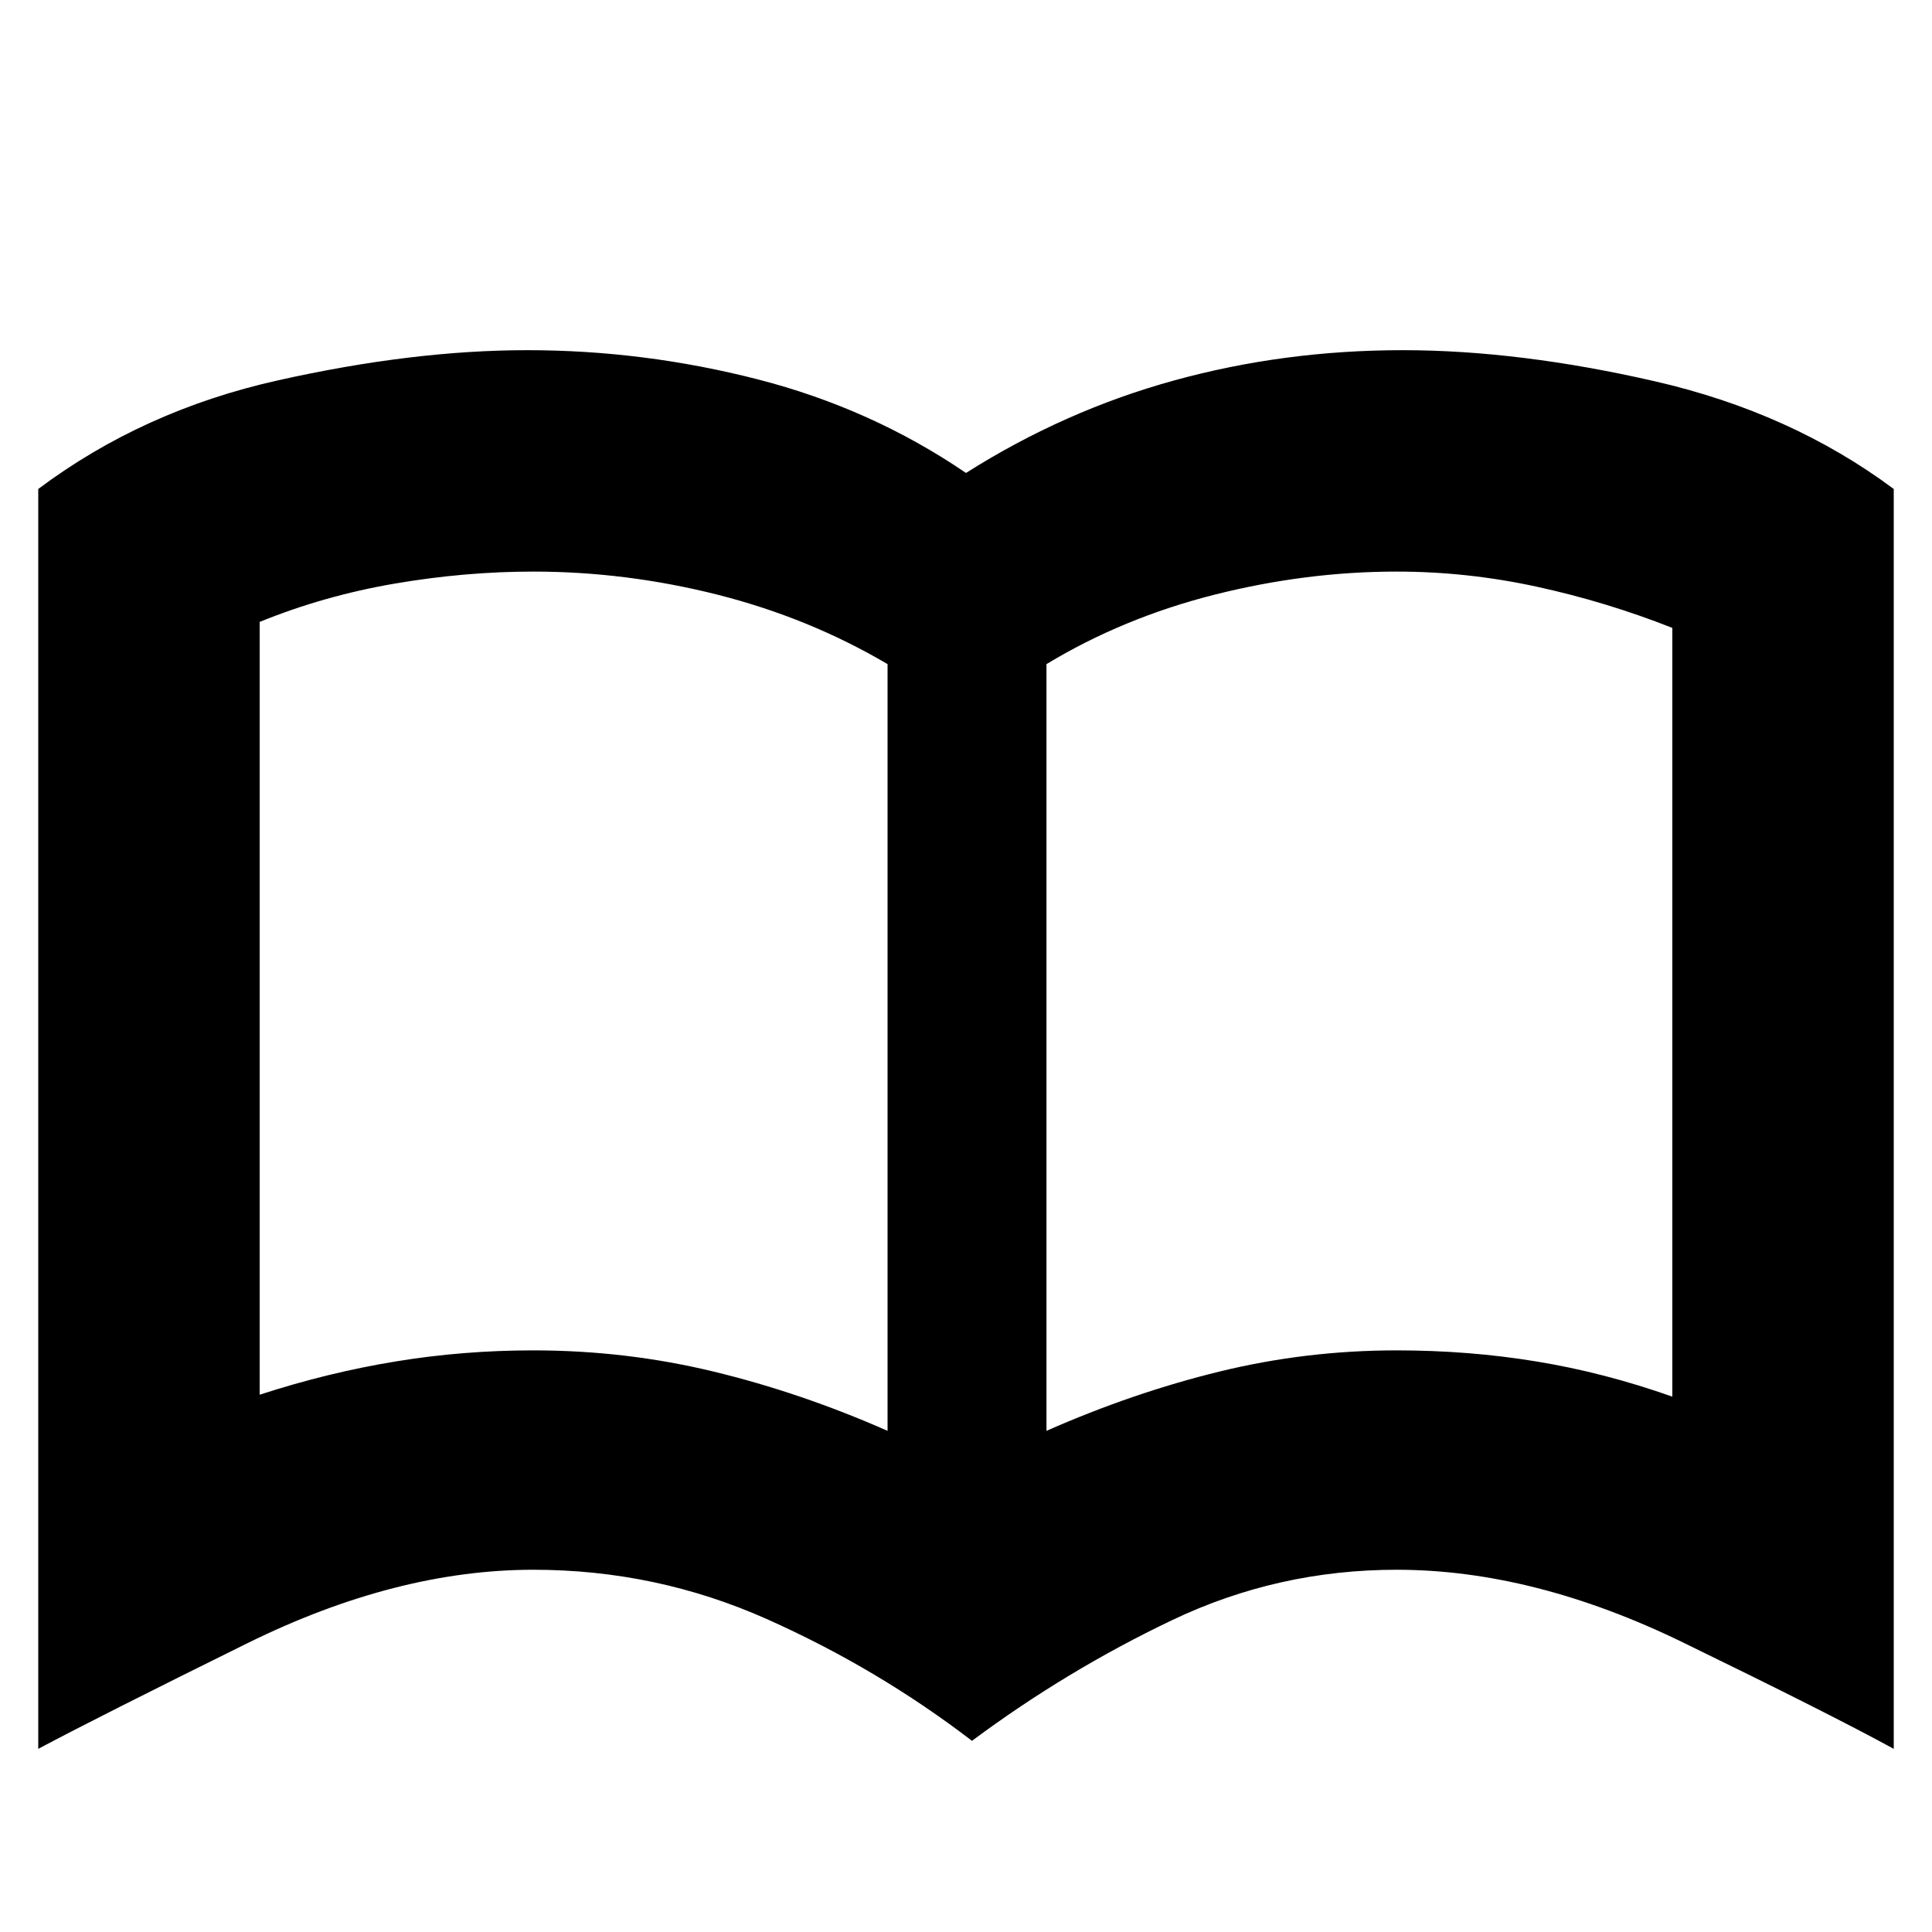 <svg xmlns="http://www.w3.org/2000/svg" height="20" width="20"><path d="M5.521 13.979Q6.479 13.979 7.385 14.198Q8.292 14.417 9.188 14.812V6.875Q8.375 6.396 7.427 6.156Q6.479 5.917 5.521 5.917Q4.812 5.917 4.083 6.042Q3.354 6.167 2.688 6.438V14.438Q3.396 14.208 4.094 14.094Q4.792 13.979 5.521 13.979ZM10.833 14.812Q11.729 14.417 12.625 14.198Q13.521 13.979 14.458 13.979Q15.208 13.979 15.906 14.094Q16.604 14.208 17.312 14.458V6.5Q16.625 6.229 15.906 6.073Q15.188 5.917 14.458 5.917Q13.521 5.917 12.573 6.156Q11.625 6.396 10.833 6.875ZM10.062 18.021Q9.083 17.271 7.937 16.76Q6.792 16.25 5.521 16.25Q4.104 16.25 2.562 17.01Q1.021 17.771 0.396 18.104V5.062Q1.479 4.25 2.875 3.938Q4.271 3.625 5.458 3.625Q6.667 3.625 7.844 3.927Q9.021 4.229 10 4.896Q11.021 4.25 12.156 3.938Q13.292 3.625 14.521 3.625Q15.729 3.625 17.135 3.948Q18.542 4.271 19.604 5.062V18.104Q18.958 17.75 17.417 17Q15.875 16.25 14.458 16.25Q13.229 16.25 12.135 16.771Q11.042 17.292 10.062 18.021ZM5.938 10.354Q5.938 10.354 5.938 10.354Q5.938 10.354 5.938 10.354Q5.938 10.354 5.938 10.354Q5.938 10.354 5.938 10.354Q5.938 10.354 5.938 10.354Q5.938 10.354 5.938 10.354Q5.938 10.354 5.938 10.354Q5.938 10.354 5.938 10.354Z"/></svg>